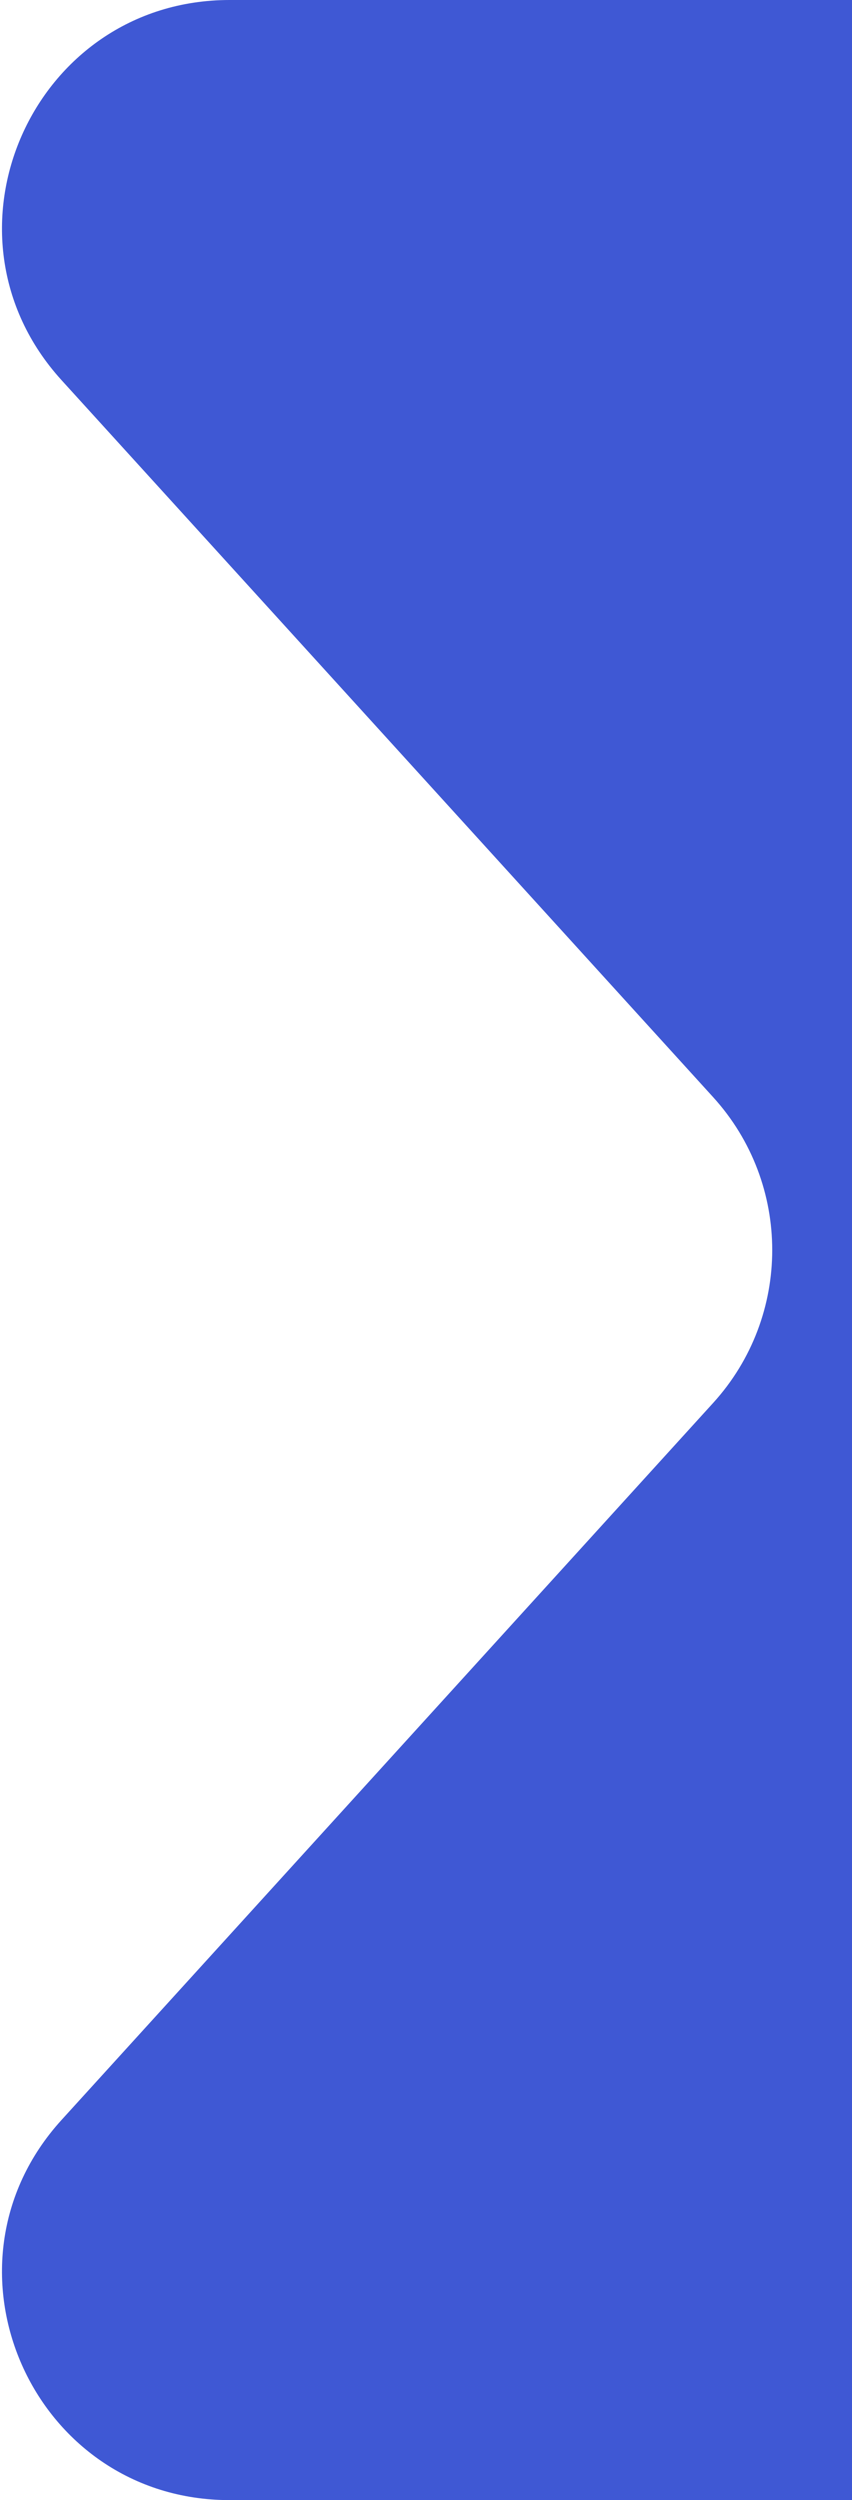 <svg width="15" height="44" viewBox="0 0 15 44" fill="none" xmlns="http://www.w3.org/2000/svg">
<path d="M15 44H4.043C0.57 44 -1.253 39.879 1.083 37.31L12.556 24.69C13.942 23.165 13.942 20.835 12.556 19.31L1.083 6.69C-1.253 4.121 0.57 0 4.043 0H15V44Z" fill="#3F58D4"/>
</svg>
